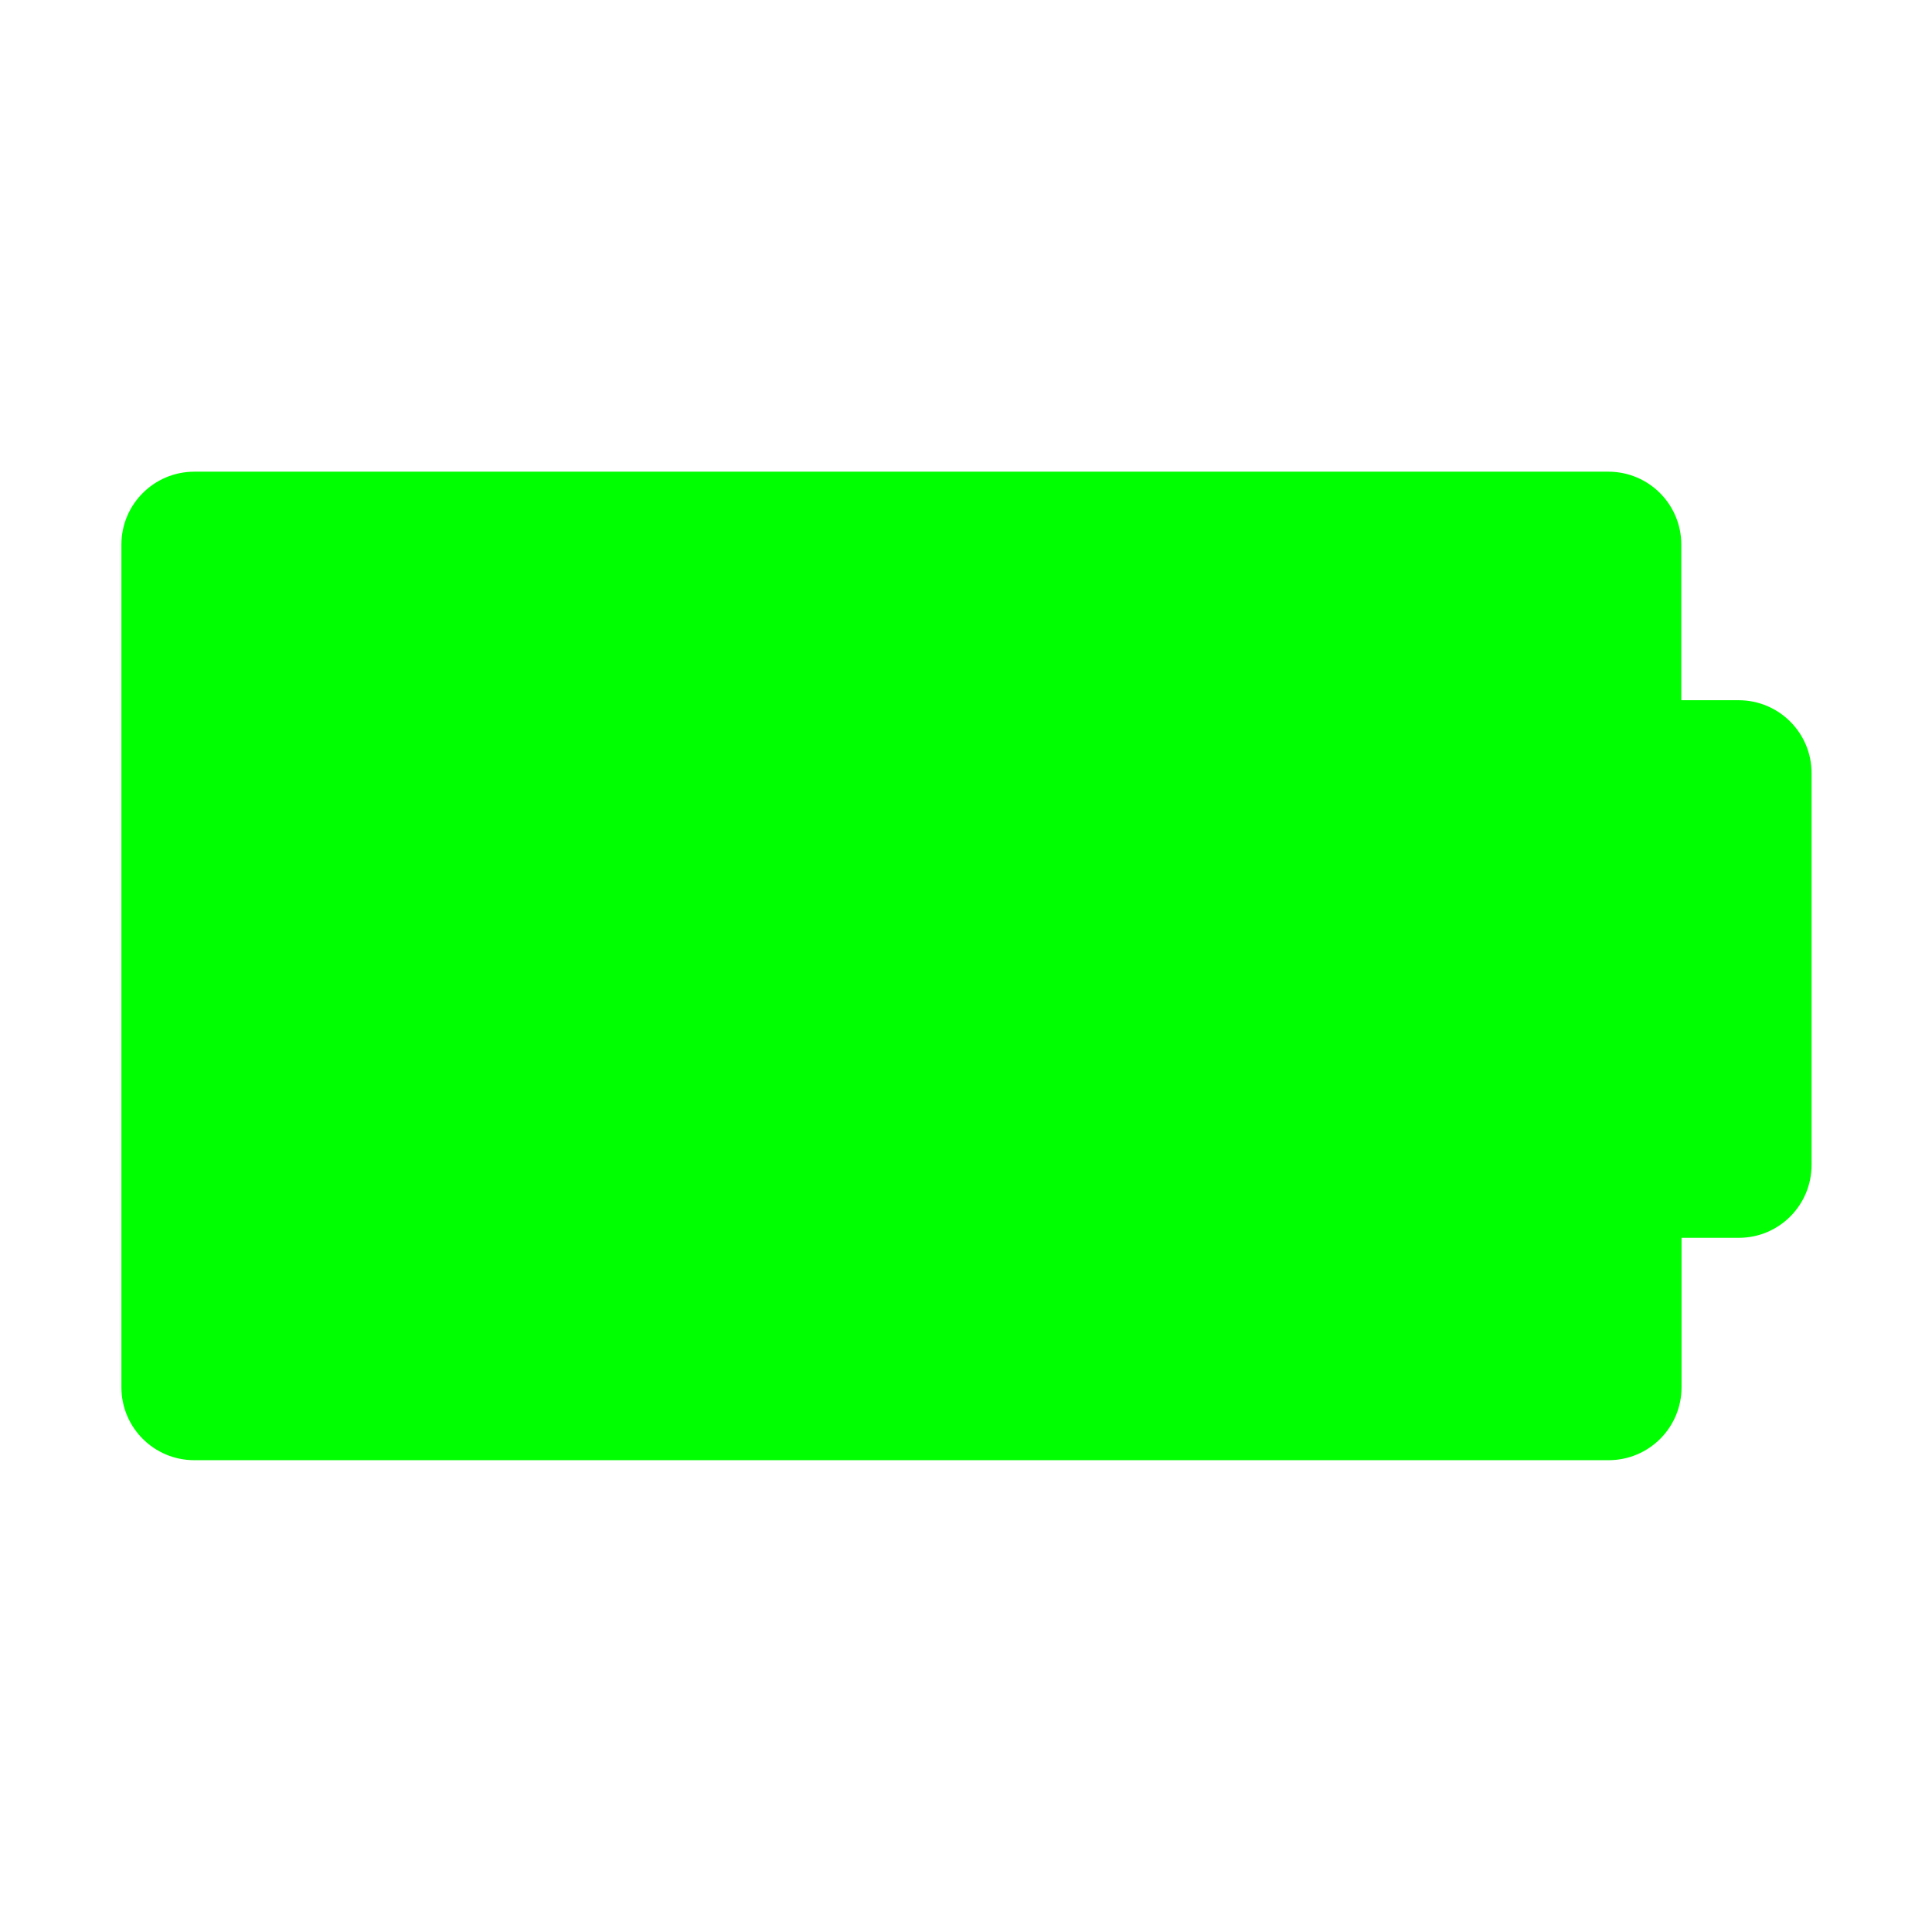<?xml version="1.0" encoding="UTF-8" standalone="no"?>
<!-- Created with Inkscape (http://www.inkscape.org/) -->

<svg
   xmlns:dc="http://purl.org/dc/elements/1.1/"
   xmlns:cc="http://creativecommons.org/ns#"
   xmlns:rdf="http://www.w3.org/1999/02/22-rdf-syntax-ns#"
   xmlns:svg="http://www.w3.org/2000/svg"
   xmlns="http://www.w3.org/2000/svg"
   xmlns:sodipodi="http://sodipodi.sourceforge.net/DTD/sodipodi-0.dtd"
   xmlns:inkscape="http://www.inkscape.org/namespaces/inkscape"
   id="svg7384"
   style="enable-background:new"
   height="16"
   width="16"
   version="1.1"
   inkscape:version="0.92.2 (5c3e80d, 2017-08-06)"
   sodipodi:docname="battery-full-charged.svg">
  <sodipodi:namedview
     pagecolor="#a1a1a1"
     bordercolor="#666666"
     borderopacity="1"
     objecttolerance="10"
     gridtolerance="10"
     guidetolerance="10"
     inkscape:pageopacity="0"
     inkscape:pageshadow="2"
     inkscape:window-width="1920"
     inkscape:window-height="1034"
     id="namedview11"
     showgrid="false"
     inkscape:zoom="22.627417"
     inkscape:cx="-3.0208193"
     inkscape:cy="8.103107"
     inkscape:window-x="0"
     inkscape:window-y="0"
     inkscape:window-maximized="1"
     inkscape:current-layer="svg7384" />
  <title
     id="title8473">Paper Symbolic Icon Theme</title>
  <defs
     id="defs7386">
    <filter
       id="filter7554"
       style="color-interpolation-filters:sRGB">
      <feBlend
         id="feBlend7556"
         in2="BackgroundImage"
         mode="darken" />
    </filter>
  </defs>
  <g
     style="fill:#ffffff;fill-opacity:1"
     id="g4250"
     transform="matrix(0.521,0,0,0.521,20.768,5.345)">
    <path
       style="fill:#00ff00;fill-opacity:1"
       d="M 1.604,3.906 C 1.27,3.906 1,4.177 1,4.51 l 0,6.98 c 0,0.334 0.27,0.604 0.604,0.604 l 11.715,0 c 0.334,0 0.604,-0.27 0.604,-0.604 l 0,-1.238 0.475,0 C 14.73,10.252 15,9.983 15,9.648 L 15,6.404 C 15.001,6.07 14.73,5.799 14.396,5.799 l -0.475,0 0,-1.289 c 0,-0.333 -0.269,-0.604 -0.604,-0.604 z"
       transform="matrix(1.919,0,0,1.919,-39.851,-10.257)"
       id="path7-4-0-7-3-8-0-1-9-3"
       inkscape:connector-curvature="0"
       sodipodi:nodetypes="sssssscsscscsss" />
    <g
       style="fill:#ffffff;fill-opacity:1"
       transform="matrix(0.022,0,0,0.022,-29.9,-0.391)"
       id="g3-9">
      <g
         style="fill:#ffffff;fill-opacity:1"
         id="g5-4" />
    </g>
  </g>
</svg>
